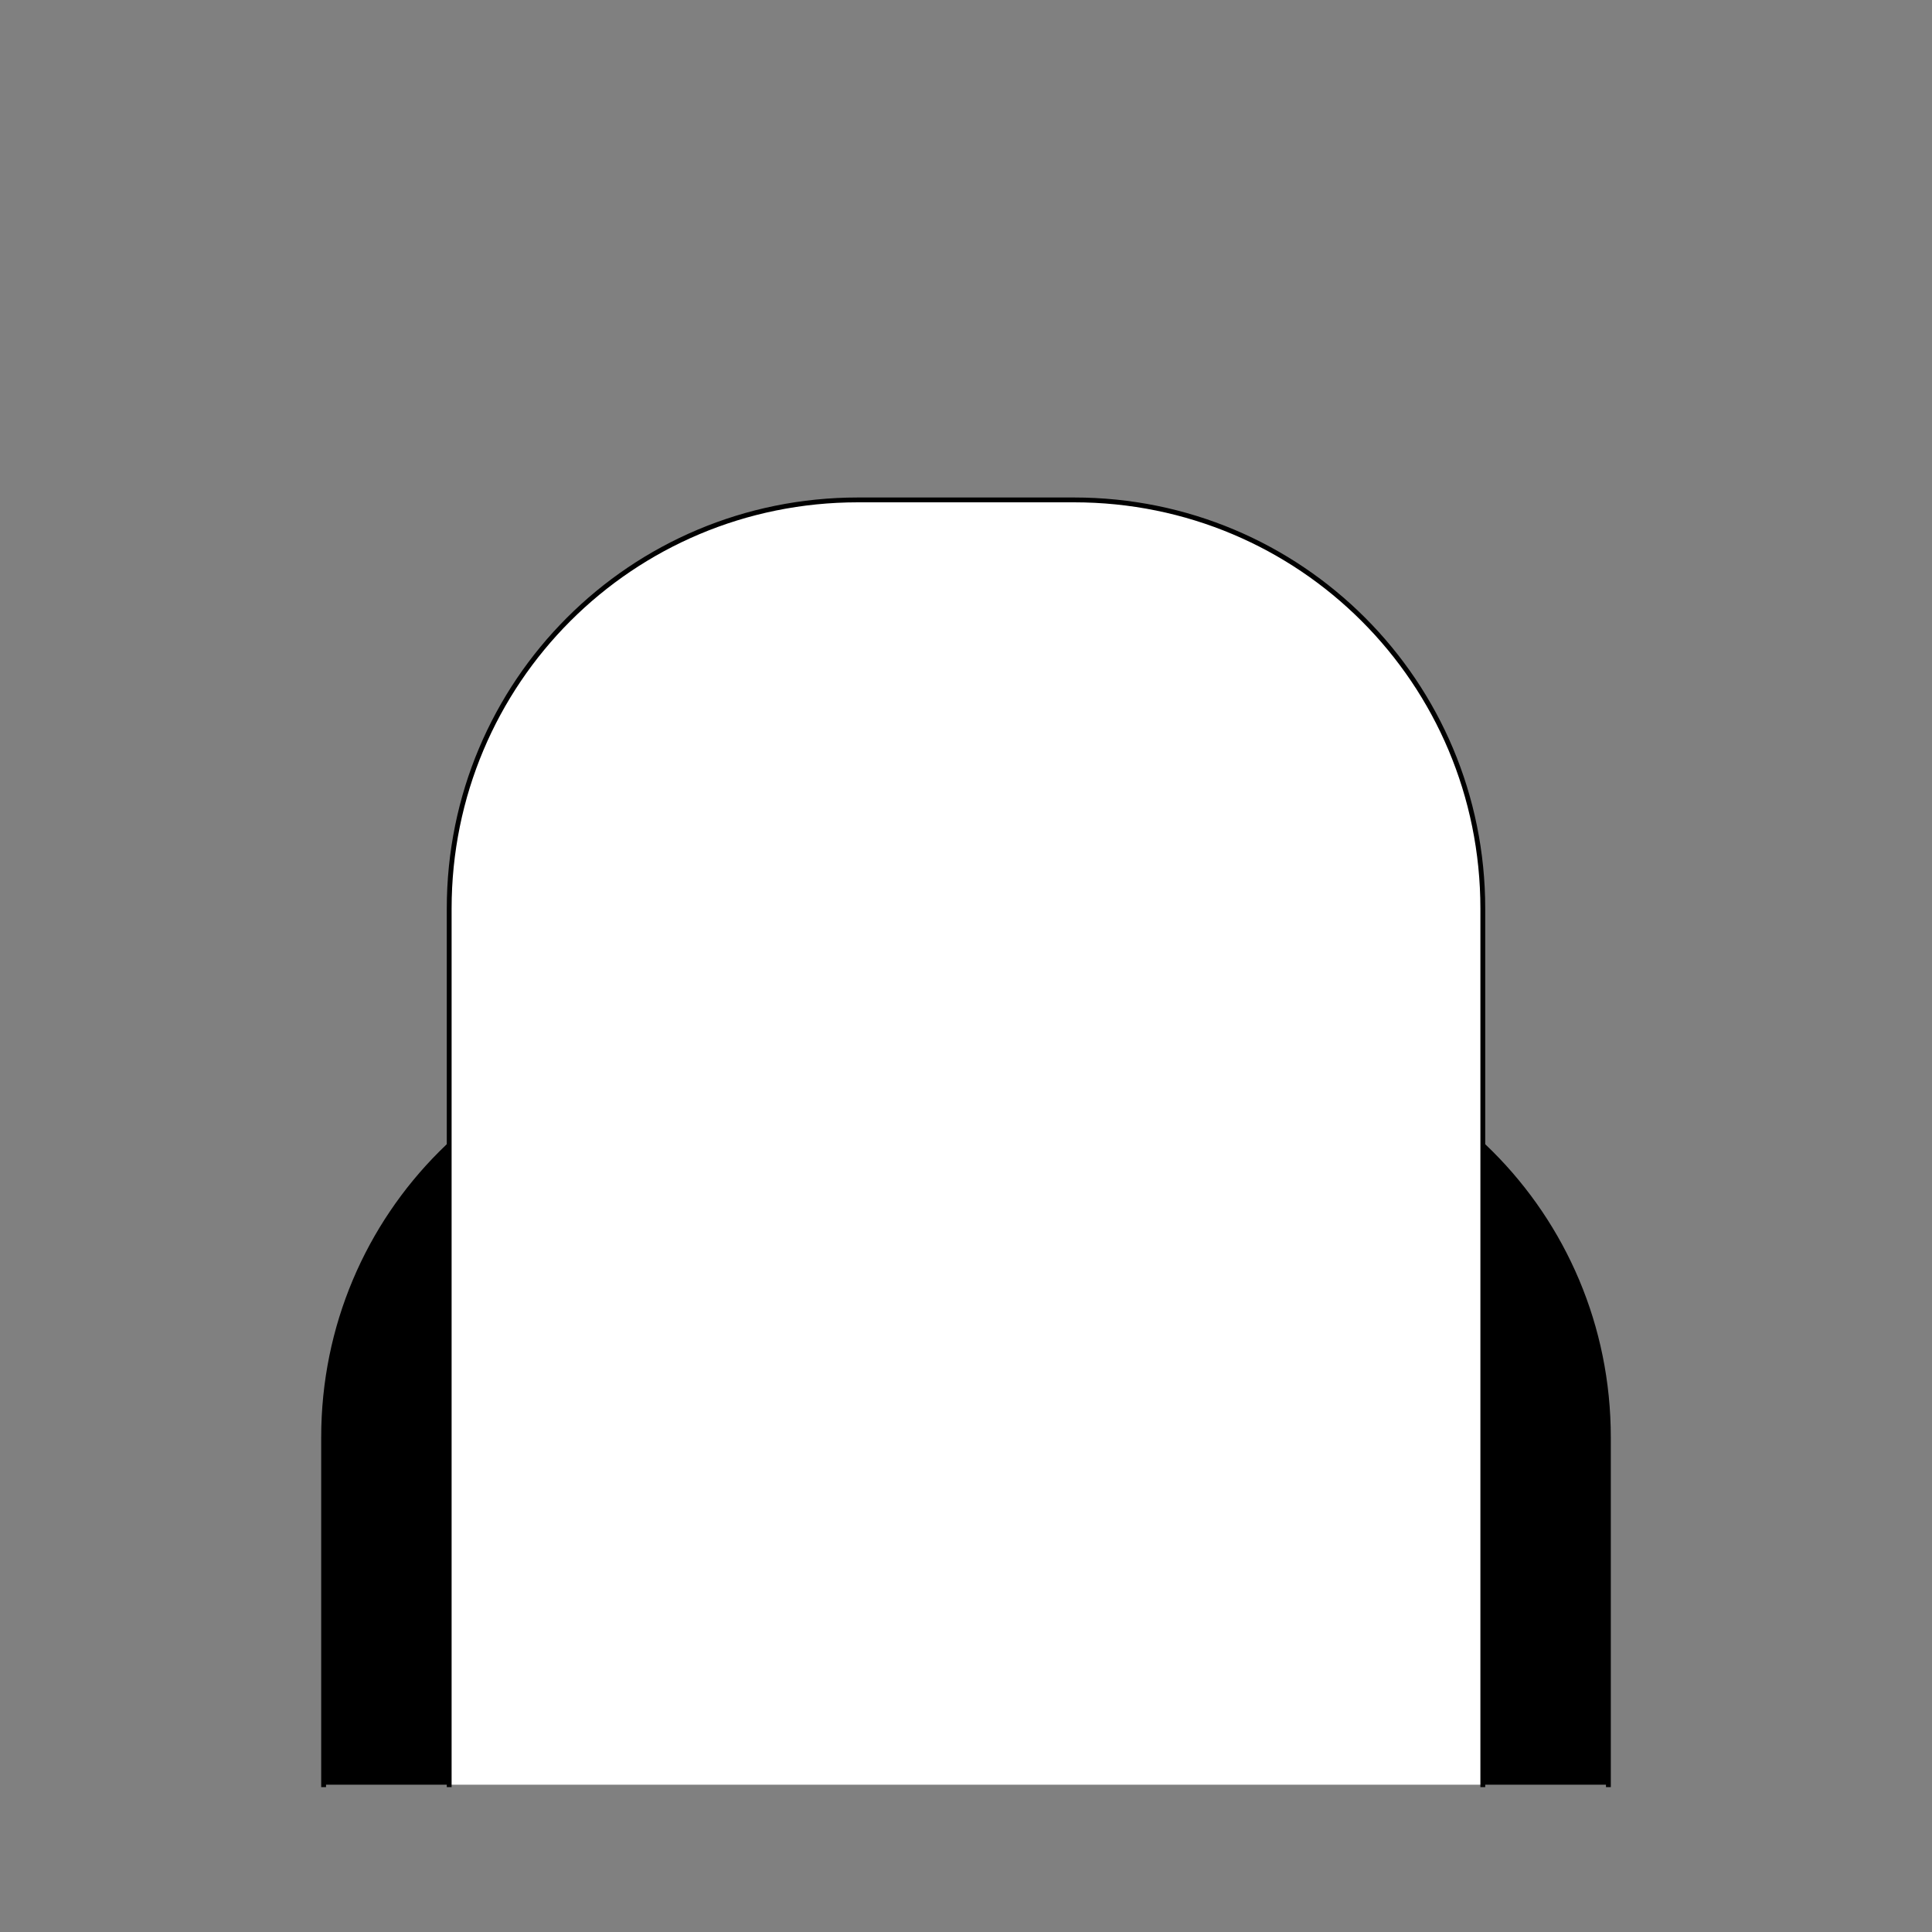 <?xml version="1.0" encoding="UTF-8" standalone="no"?>
<!-- Created with Inkscape (http://www.inkscape.org/) -->
<svg
   xmlns:dc="http://purl.org/dc/elements/1.1/"
   xmlns:cc="http://creativecommons.org/ns#"
   xmlns:rdf="http://www.w3.org/1999/02/22-rdf-syntax-ns#"
   xmlns:svg="http://www.w3.org/2000/svg"
   xmlns="http://www.w3.org/2000/svg"
   xmlns:sodipodi="http://sodipodi.sourceforge.net/DTD/sodipodi-0.dtd"
   xmlns:inkscape="http://www.inkscape.org/namespaces/inkscape"
   style="display:inline"
   sodipodi:docname="9F49C7D9BC0BBA-R+_00_00_CB_00_.svg"
   inkscape:version="0.48.3.1 r9886"
   version="1.1"
   id="svg2902"
   height="400"
   width="400">
  
  <rect width="100%" height="100%" fill="#808080" stroke="none"/>
  
  <g
     inkscape:groupmode="layer"
     id="g5212"
     inkscape:label="AUSSEN-001"
     style="display:inline">
    <path
       style="color:#000000;fill:#000000;stroke:none;stroke-width:1;marker:none;visibility:visible;display:inline;overflow:visible;enable-background:accumulate"
       d="M 150.094,214.5 C 104.062,214.5 67,251.562 67,297.594 l 0,71.906 26,0 0,-8 214,0 0,8 26,0 0,-71.906 C 333,251.562 295.938,214.5 249.906,214.5 z"
       id="rect5214-3"
       inkscape:connector-curvature="0"
       sodipodi:nodetypes="ssccccccsss" />
    <path
       style="color:#000000;fill:none;stroke:#000000;stroke-width:1;stroke-linecap:square;marker:none;visibility:visible;display:inline;overflow:visible;enable-background:accumulate"
       d="m 67,369.5 0,-71.909 C 67,251.558 104.058,214.5 150.091,214.5 l 99.819,0 C 295.942,214.5 333,251.558 333,297.591 L 333,369.5"
       id="rect5214"
       inkscape:connector-curvature="0"
       sodipodi:nodetypes="cssssc" />
  </g>
  <g
     inkscape:groupmode="layer"
     id="g5241"
     inkscape:label="INNEN-003"
     style="display:inline">
    <path
       style="color:#000000;fill:#ffffff;stroke:none;stroke-width:1;marker:none;visibility:visible;display:inline;overflow:visible;enable-background:accumulate"
       d="M 93,369.5 93,188.131 C 93,141.245 130.745,103.5 177.631,103.5 l 44.738,0 C 269.255,103.5 307,141.245 307,188.131 L 307,369.5 z"
       id="path5243"
       inkscape:connector-curvature="0"
       sodipodi:nodetypes="csssscc" />
    <path
       style="color:#000000;fill:none;stroke:#000000;stroke-width:1;stroke-linecap:square;marker:none;visibility:visible;display:inline;overflow:visible;enable-background:accumulate"
       d="M 93,369.5 93,188.131 C 93,141.245 130.745,103.5 177.631,103.5 l 44.738,0 C 269.255,103.5 307,141.245 307,188.131 L 307,369.5"
       id="path5245"
       inkscape:connector-curvature="0"
       sodipodi:nodetypes="cssssc" />
  </g>
</svg>
